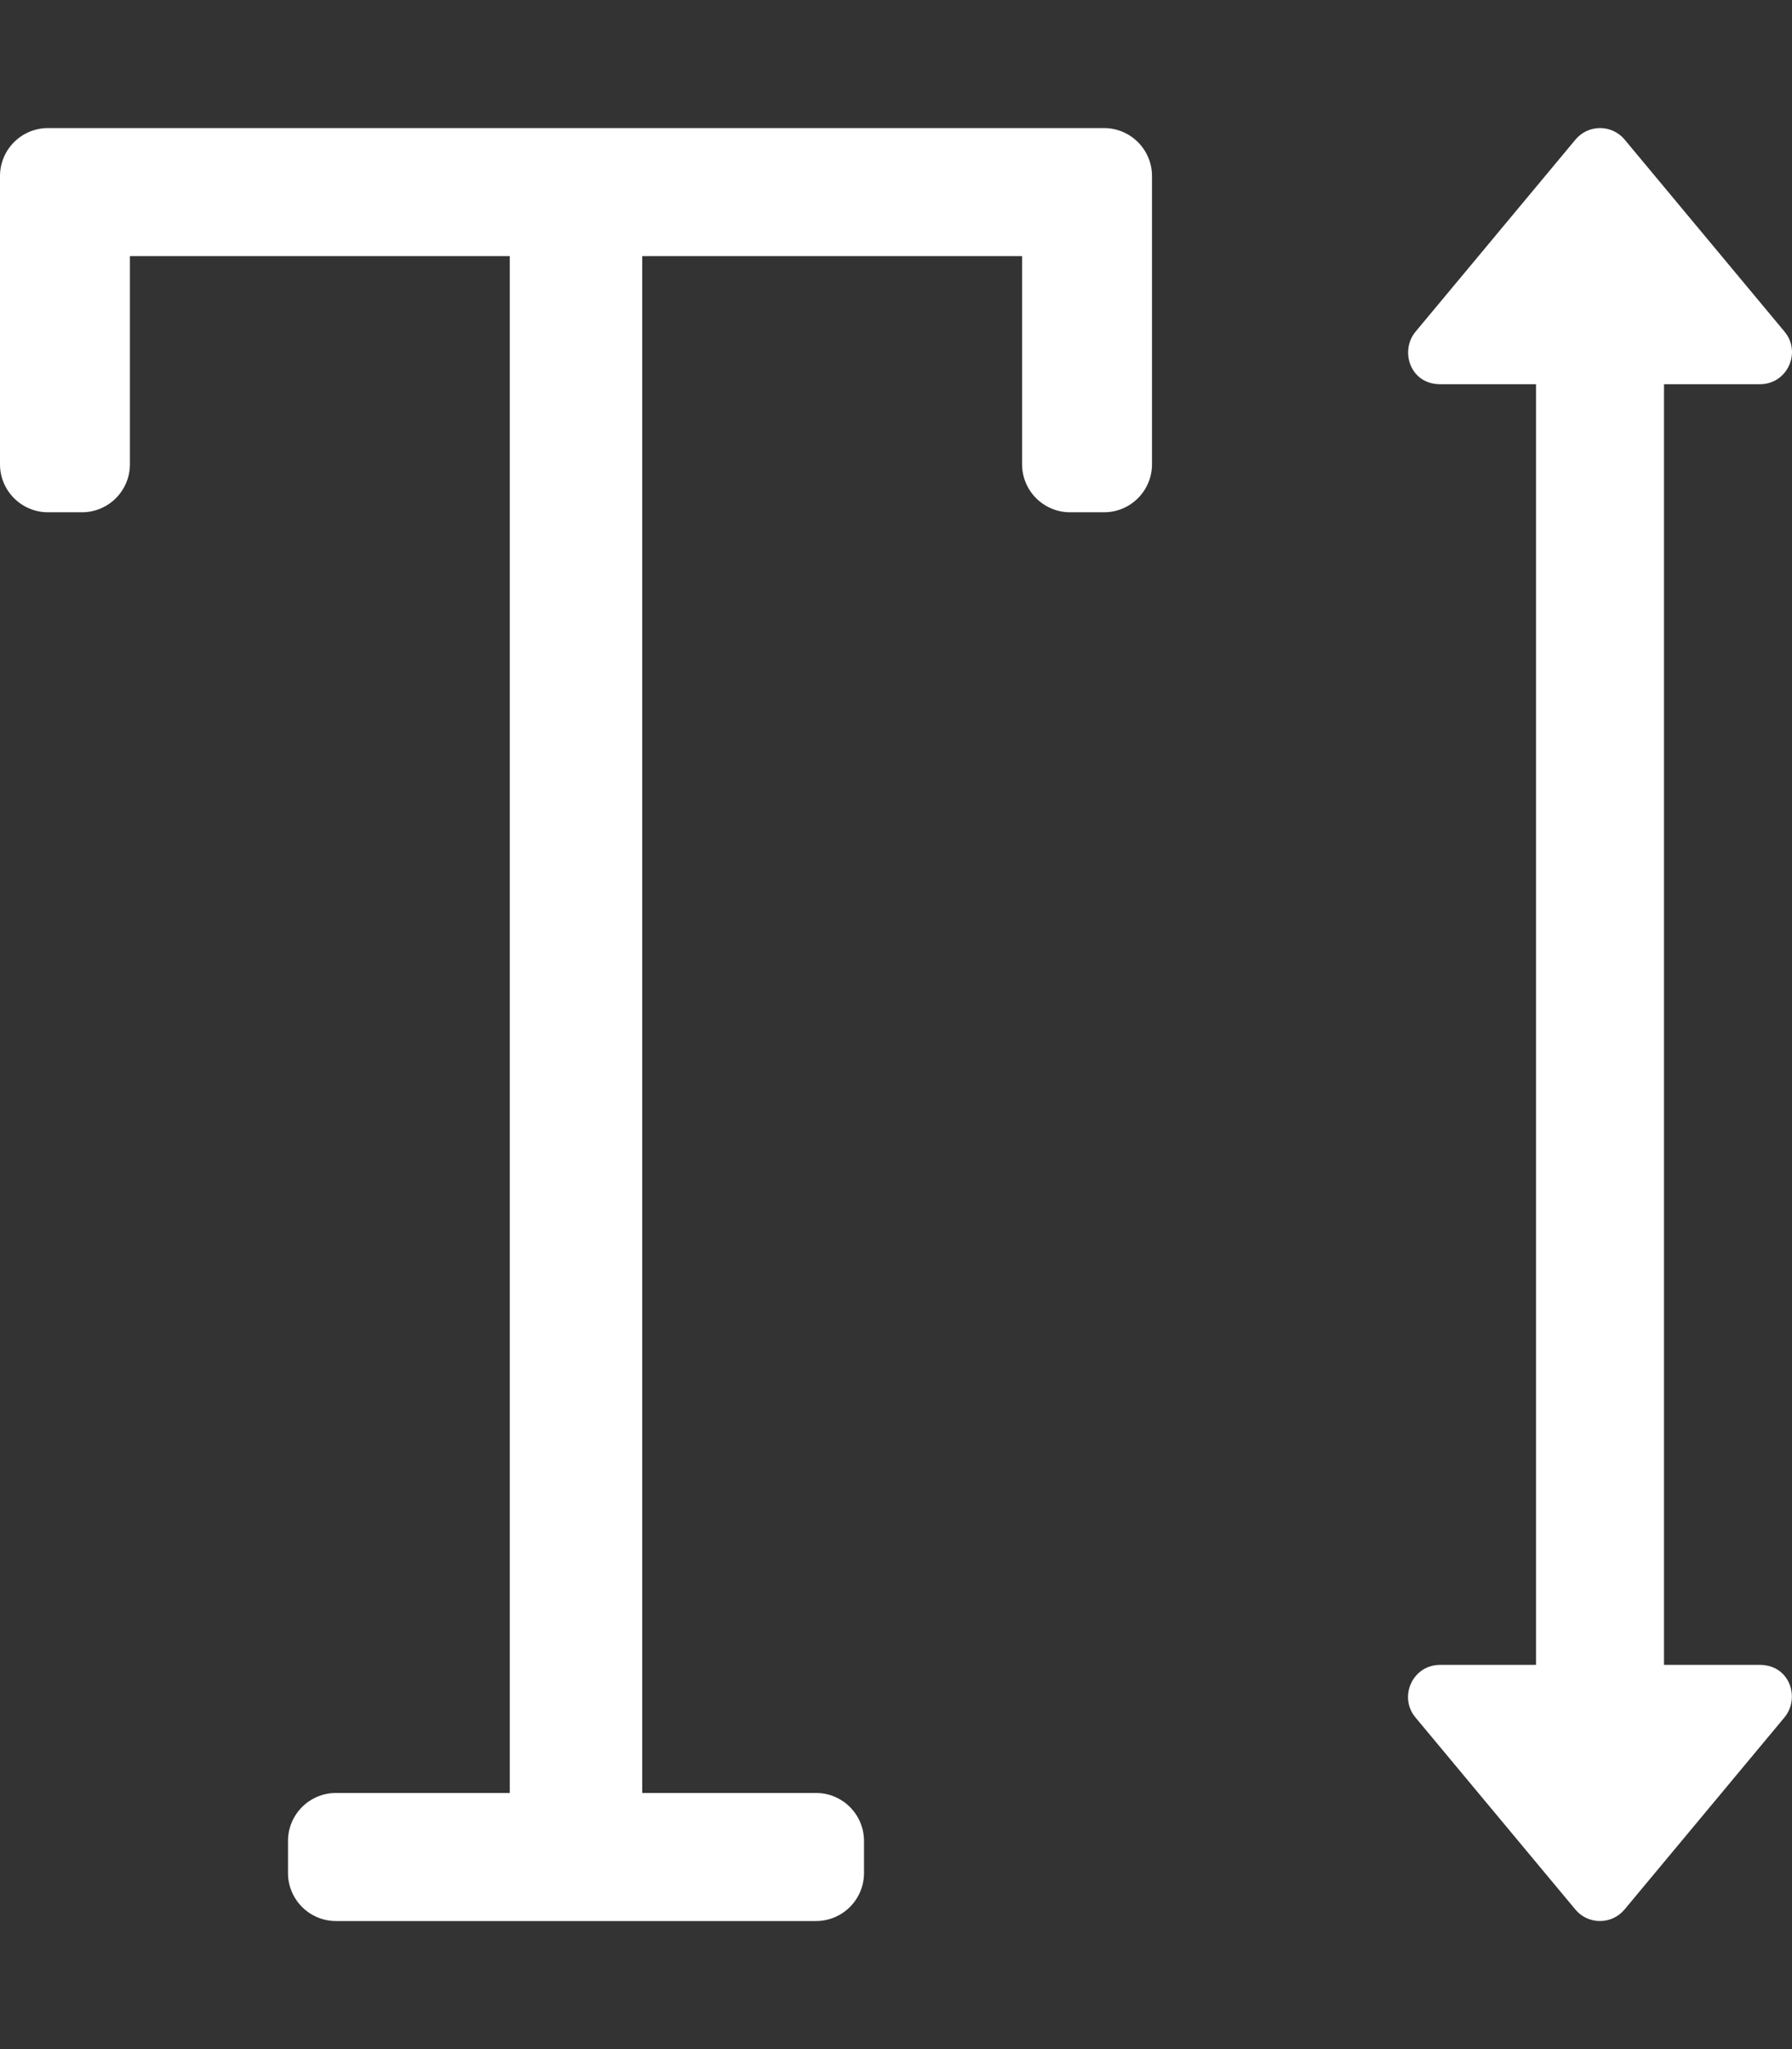 <svg xmlns="http://www.w3.org/2000/svg" viewBox="0 0 448 512"><rect x="0" y="0" width="448" height="512" fill="#333333" stroke="none"/><path fill="#fff" d="M0 116V44c0-6.627 5.373-12 12-12h264c6.627 0 12 5.373 12 12v72c0 6.627-5.373 12-12 12h-8.48c-6.627 0-12-5.373-12-12V64h-94.965v384H204c6.627 0 12 5.373 12 12v8c0 6.627-5.373 12-12 12H84c-6.627 0-12-5.373-12-12v-8c0-6.627 5.373-12 12-12h43.444V64H32.48v52c0 6.627-5.373 12-12 12H12c-6.627 0-12-5.373-12-12zm393.87-81.123l-39.984 48.001C349.914 87.648 352.49 96 360.03 96H384v320h-23.998c-6.841 0-10.434 7.971-6.143 13.122l39.985 48.001c3.193 3.833 9.089 3.838 12.287 0l39.984-48.001c3.973-4.77 1.396-13.122-6.143-13.122H416V96h23.998c6.841 0 10.434-7.971 6.143-13.122l-39.985-48.001c-3.192-3.834-9.088-3.838-12.286 0z"/></svg>